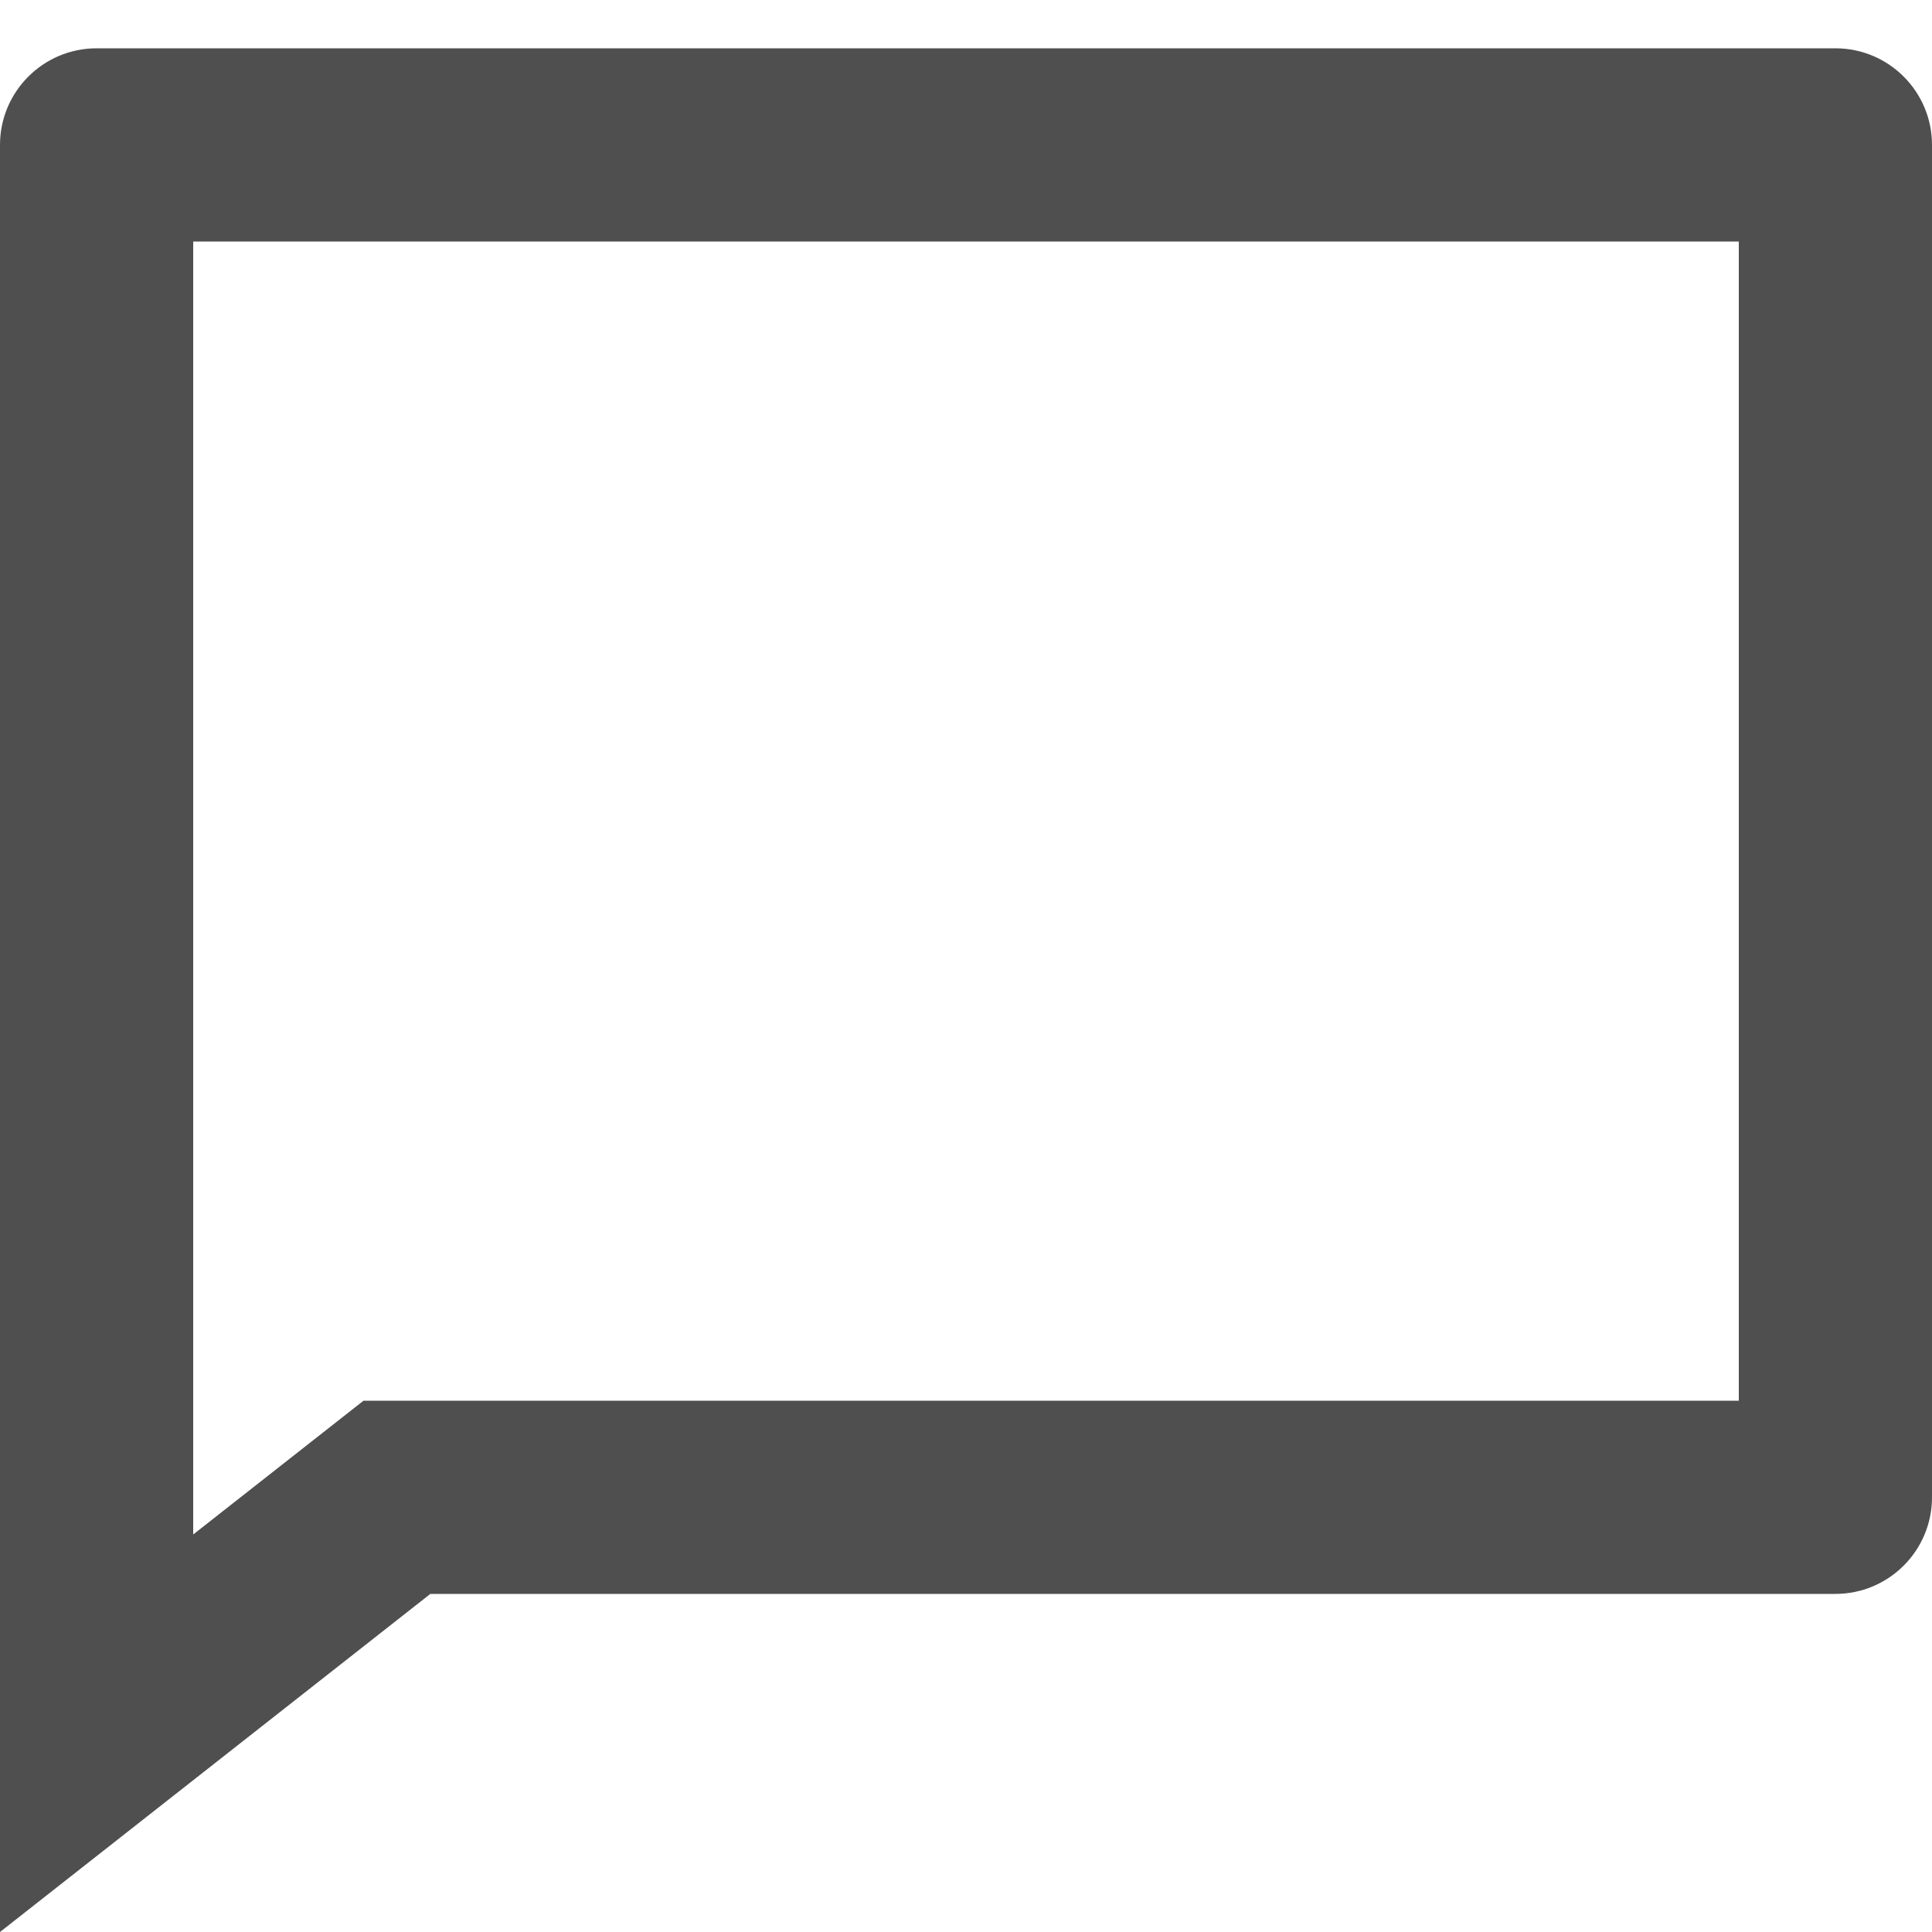 <svg width="20" height="20" viewBox="0 0 20 20" fill="none" xmlns="http://www.w3.org/2000/svg">
<path d="M3.763 14.5H18V2.5H2V15.885L3.763 14.5ZM4.455 16.5L0 20V1.5C0 0.948 0.448 0.5 1 0.5H19C19.552 0.5 20 0.948 20 1.5V15.5C20 16.052 19.552 16.5 19 16.5H4.455Z" fill="#4F4F4F"/>
</svg>
